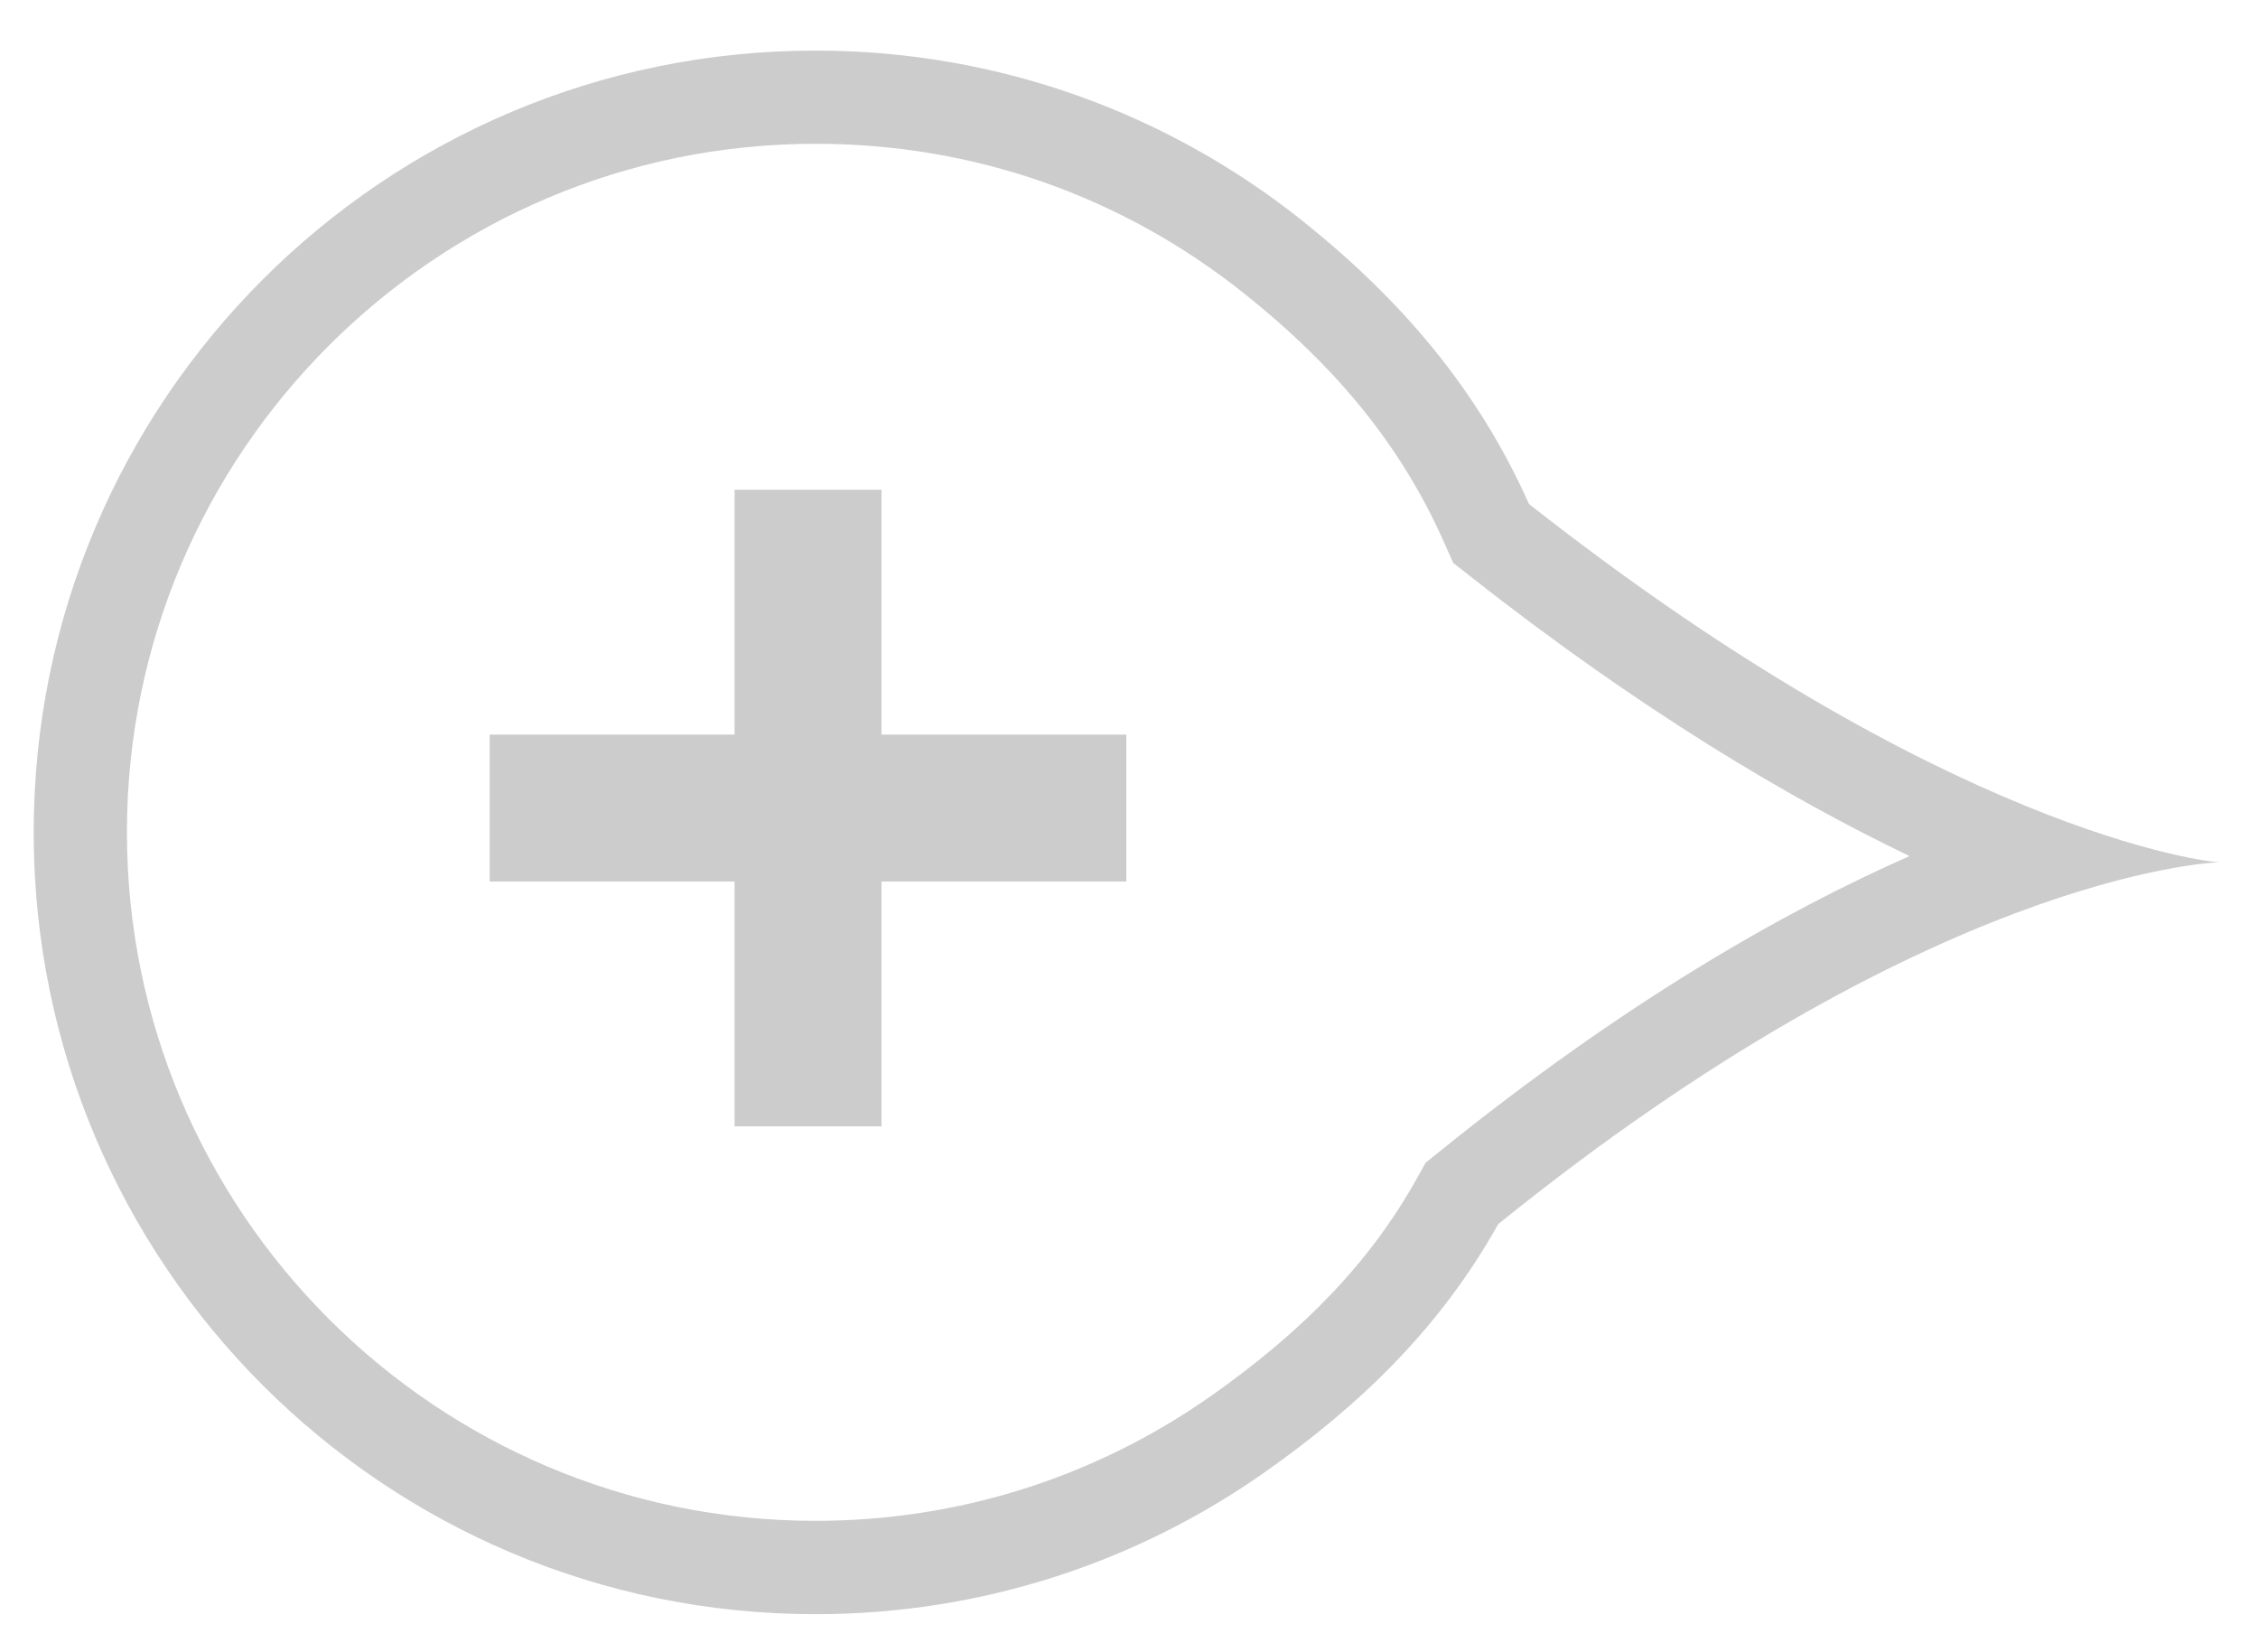 <?xml version="1.0" encoding="utf-8"?>
<!-- Generator: Adobe Illustrator 17.1.0, SVG Export Plug-In . SVG Version: 6.00 Build 0)  -->
<!DOCTYPE svg PUBLIC "-//W3C//DTD SVG 1.1//EN" "http://www.w3.org/Graphics/SVG/1.1/DTD/svg11.dtd">
<svg version="1.1" id="Layer_1" xmlns="http://www.w3.org/2000/svg" xmlns:xlink="http://www.w3.org/1999/xlink" x="0px" y="0px"
	 viewBox="0 0 46.109 33.741" enable-background="new 0 0 46.109 33.741" xml:space="preserve">
<g>
	<g>
		<path fill="#CCCCCC" d="M16.652,2.936c3.221,0,6.251,1.059,8.762,3.063c1.92,1.533,3.214,3.142,4.069,5.064l0.192,0.431
			l0.37,0.291c3.443,2.708,6.486,4.516,8.949,5.696c-2.573,1.134-5.833,2.991-9.597,6.032l-0.286,0.231l-0.179,0.321
			c-0.932,1.67-2.27,3.082-4.21,4.445c-2.371,1.665-5.161,2.545-8.07,2.545c-7.753,0-14.06-6.307-14.06-14.06
			S8.899,2.936,16.652,2.936 M16.652,1.033c-8.816,0-15.964,7.147-15.964,15.964c0,8.816,7.147,15.964,15.964,15.964
			c3.41,0,6.571-1.069,9.164-2.891c1.966-1.381,3.601-2.967,4.778-5.074c8.763-7.079,14.489-7.388,14.731-7.388
			c-0.24,0-5.584-0.616-14.103-7.317c-1.049-2.355-2.631-4.189-4.621-5.778C23.873,2.334,20.415,1.033,16.652,1.033z"/>
	</g>
	<polygon fill="#CCCCCC" points="23,15 18,15 18,10 15,10 15,15 10,15 10,18 15,18 15,23 18,23 18,18 23,18 	"/>
</g>
</svg>

